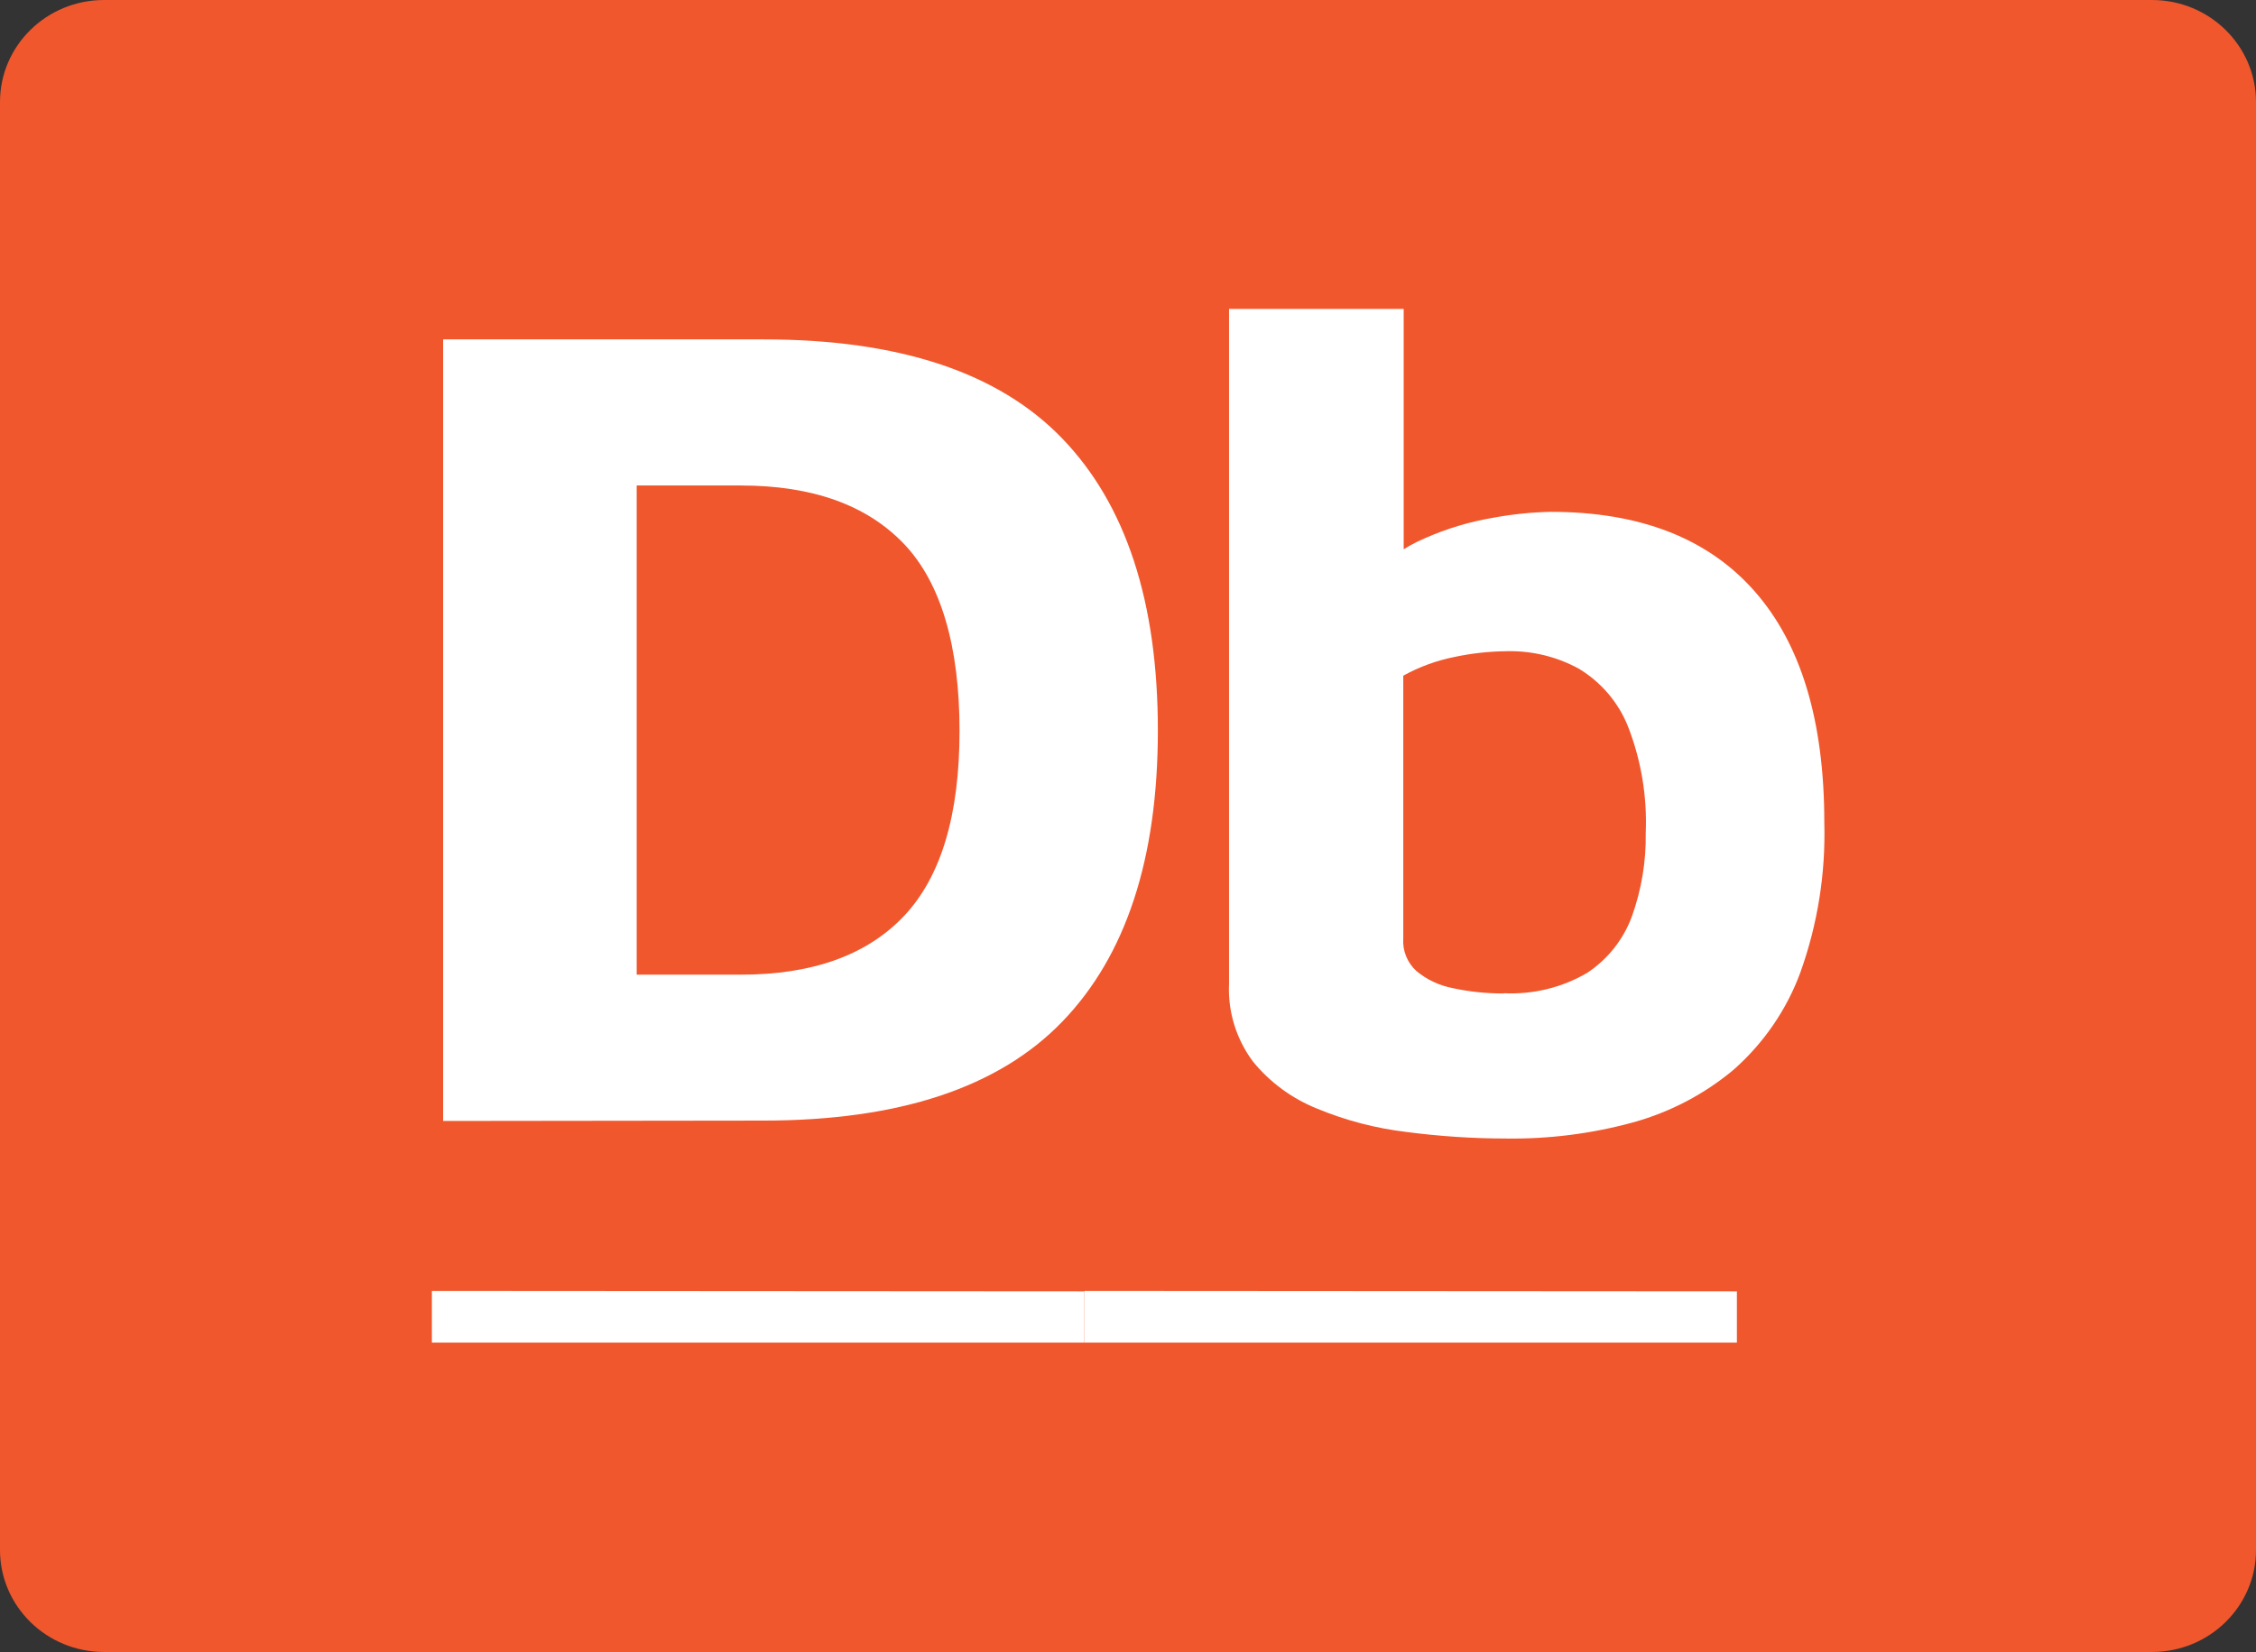 <svg width="71" height="52" viewBox="0 0 71 52" fill="none" xmlns="http://www.w3.org/2000/svg">
<rect x="0" y="0" width="71" height="52" fill="#333333" stroke="none"/>
<g clip-path="url(#clip0_5006_241)">
<path d="M67.725 0H3.275C1.466 0 0 1.438 0 3.212V48.788C0 50.562 1.466 52 3.275 52H67.725C69.534 52 71 50.562 71 48.788V3.212C71 1.438 69.534 0 67.725 0Z" fill="#F0572D"/>
<path d="M47.405 35.838C46.356 35.837 45.308 35.768 44.268 35.632C43.296 35.517 42.346 35.268 41.444 34.894C40.657 34.576 39.965 34.068 39.434 33.416C38.906 32.708 38.64 31.845 38.68 30.969V9.725H44.176V19.907L43.121 18.173C43.598 17.641 44.188 17.22 44.851 16.939C45.534 16.637 46.254 16.422 46.993 16.297C47.589 16.187 48.194 16.124 48.801 16.111C51.608 16.111 53.746 16.941 55.213 18.603C56.681 20.265 57.414 22.693 57.414 25.887C57.459 27.493 57.204 29.093 56.661 30.609C56.228 31.785 55.506 32.837 54.558 33.673C53.638 34.443 52.559 35.008 51.395 35.33C50.096 35.685 48.753 35.856 47.405 35.838ZM47.333 31.264C48.252 31.308 49.164 31.085 49.953 30.622C50.605 30.189 51.098 29.563 51.362 28.836C51.663 27.994 51.809 27.107 51.794 26.215C51.842 25.069 51.65 23.926 51.231 22.855C50.93 22.106 50.39 21.473 49.691 21.05C49.002 20.672 48.222 20.481 47.431 20.498C46.877 20.503 46.323 20.563 45.781 20.678C45.213 20.791 44.667 20.99 44.163 21.269V29.536C44.149 29.727 44.179 29.918 44.251 30.096C44.322 30.274 44.433 30.434 44.576 30.564C44.904 30.838 45.299 31.023 45.722 31.104C46.251 31.218 46.791 31.274 47.333 31.271V31.264Z" fill="white"/>
<path d="M13.946 35.285V10.683H24.027C28.294 10.683 31.429 11.723 33.433 13.805C35.438 15.886 36.44 18.948 36.44 22.991C36.44 27.025 35.438 30.08 33.433 32.157C31.429 34.234 28.294 35.273 24.027 35.273L13.946 35.285ZM20.038 30.68H23.313C25.571 30.68 27.282 30.065 28.448 28.836C29.614 27.603 30.198 25.663 30.198 23.003C30.198 20.344 29.614 18.34 28.448 17.119C27.282 15.899 25.573 15.282 23.313 15.282H20.038V30.68Z" fill="white"/>
<path d="M34.128 40.649V42.261H13.592V40.636L34.128 40.649Z" fill="white"/>
<path d="M54.663 40.649V42.261H34.128V40.636L54.663 40.649Z" fill="white"/>
</g>
<defs>
<clipPath id="clip0_5006_241">
<rect width="71" height="52" fill="white"/>
</clipPath>
</defs>
</svg>
